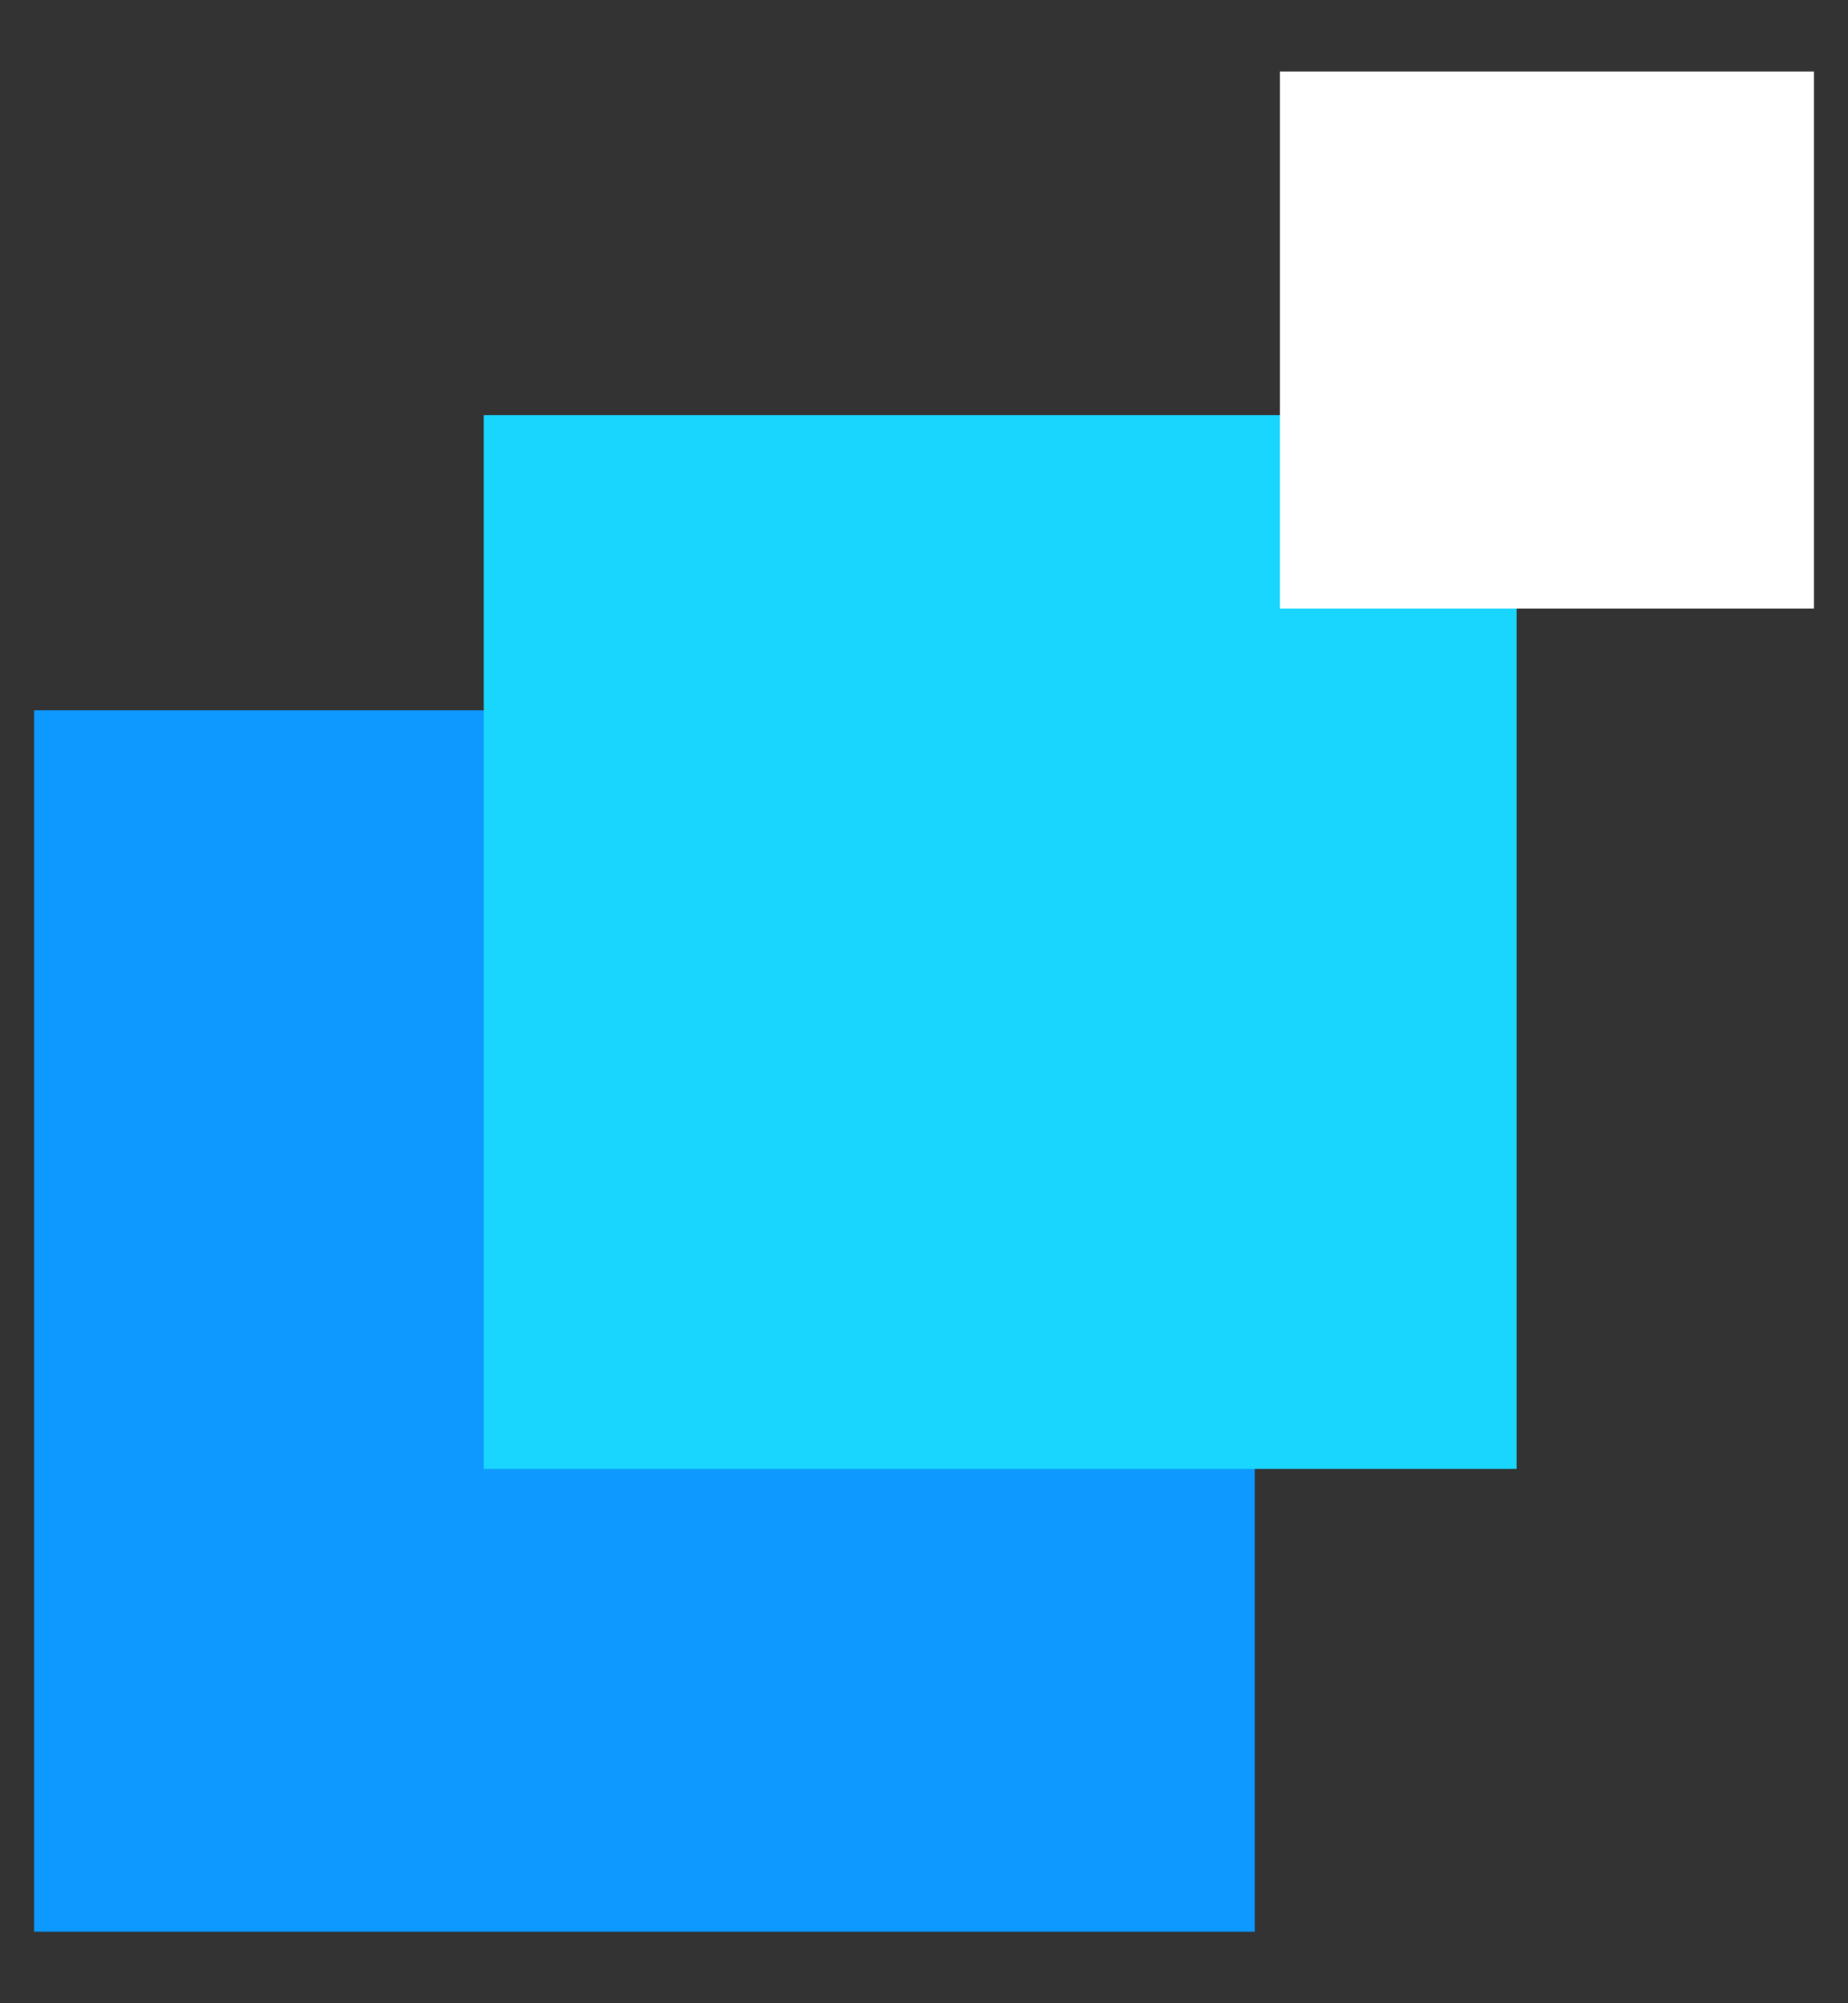 <svg width="24" height="26" viewBox="0 0 24 26" fill="none" xmlns="http://www.w3.org/2000/svg">
<rect x="0" y="0" width="24" height="26" fill="#333333" stroke="none"/>
<path d="M16.296 9.218H0.443V25.071H16.296V9.218Z" fill="#0D99FF"/>
<path d="M19.697 5.388H6.282V19.065H19.697V5.388Z" fill="#19D6FF"/>
<path d="M23.558 0.929H16.623V7.898H23.558V0.929Z" fill="white"/>
</svg>

